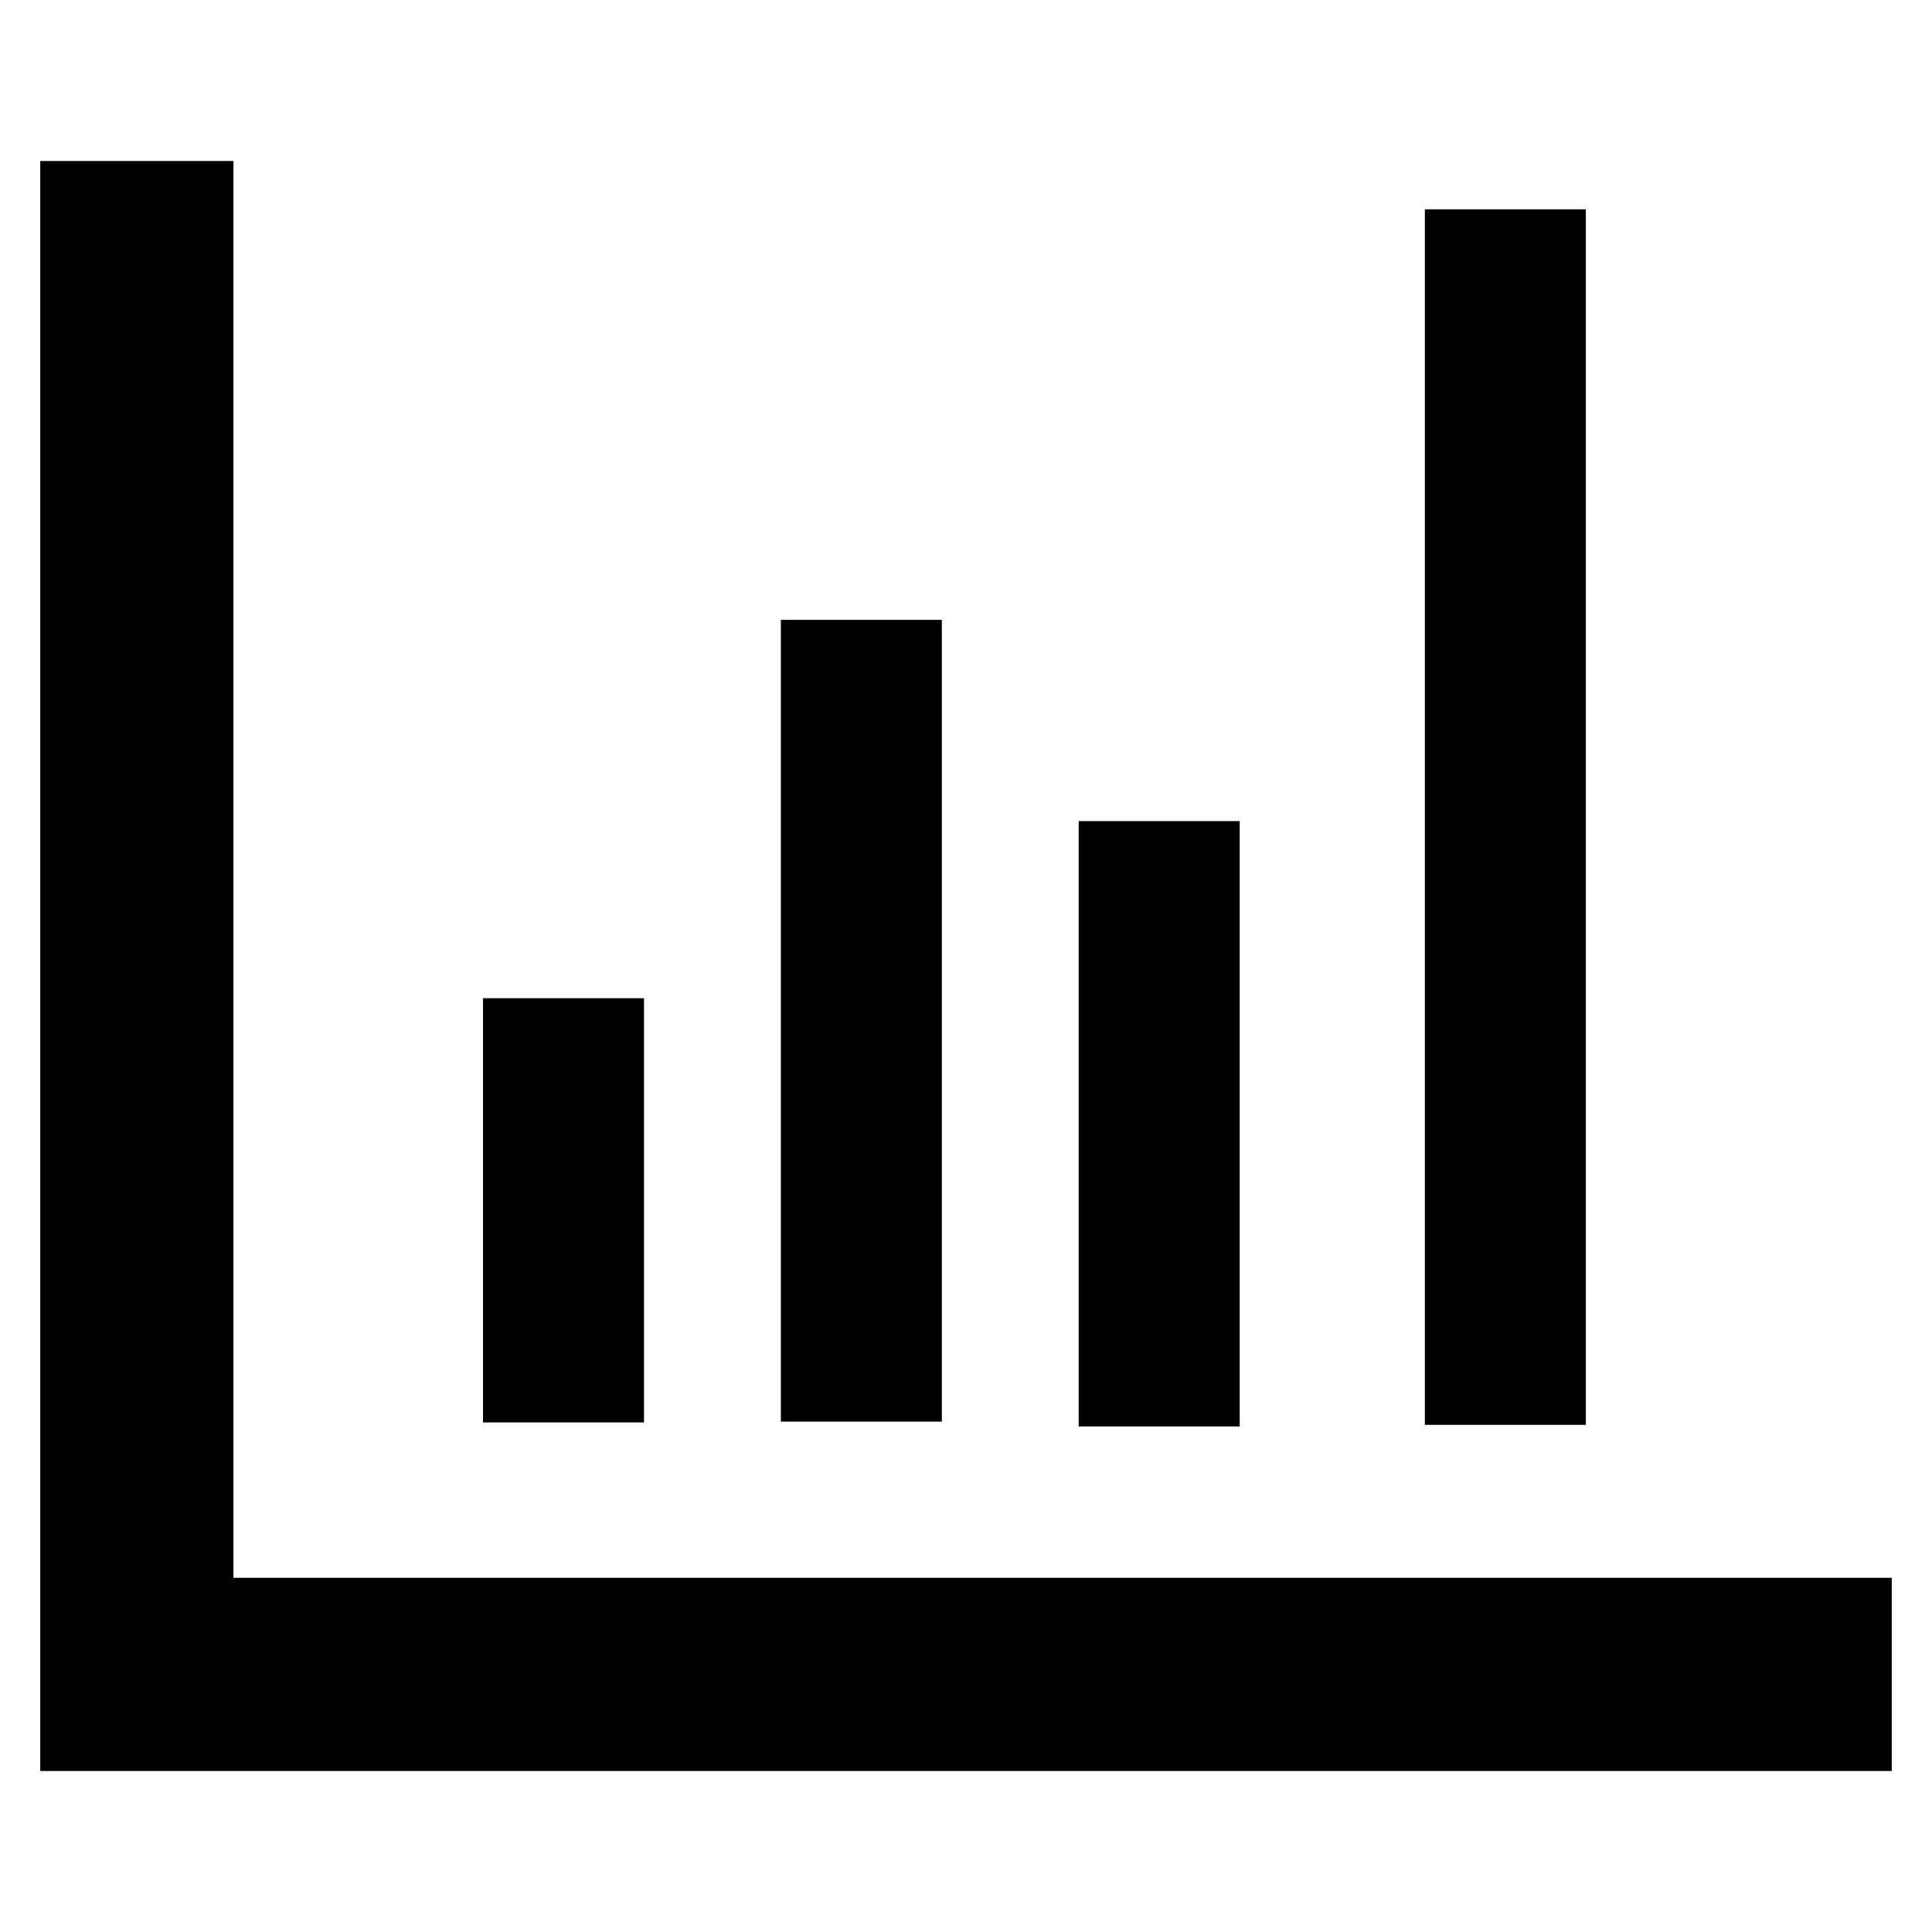 <svg id="图层_1" data-name="图层 1" xmlns="http://www.w3.org/2000/svg" viewBox="0 0 24 24"><defs></defs><title>biaobiaoxx</title><rect class="cls-1" x="6" y="12.4" width="2" height="5.27"/><rect class="cls-1" x="17.7" y="2.6" width="2" height="15.1"/><rect class="cls-1" x="13.4" y="10.2" width="2" height="7.52"/><rect class="cls-1" x="9.7" y="7.7" width="2" height="9.96"/><polygon class="cls-1" points="2.9 19.6 2.9 2 0.5 2 0.5 22 1.9 22 2.4 22 2.9 22 23 22 23.5 22 23.5 19.6 2.9 19.6"/></svg>